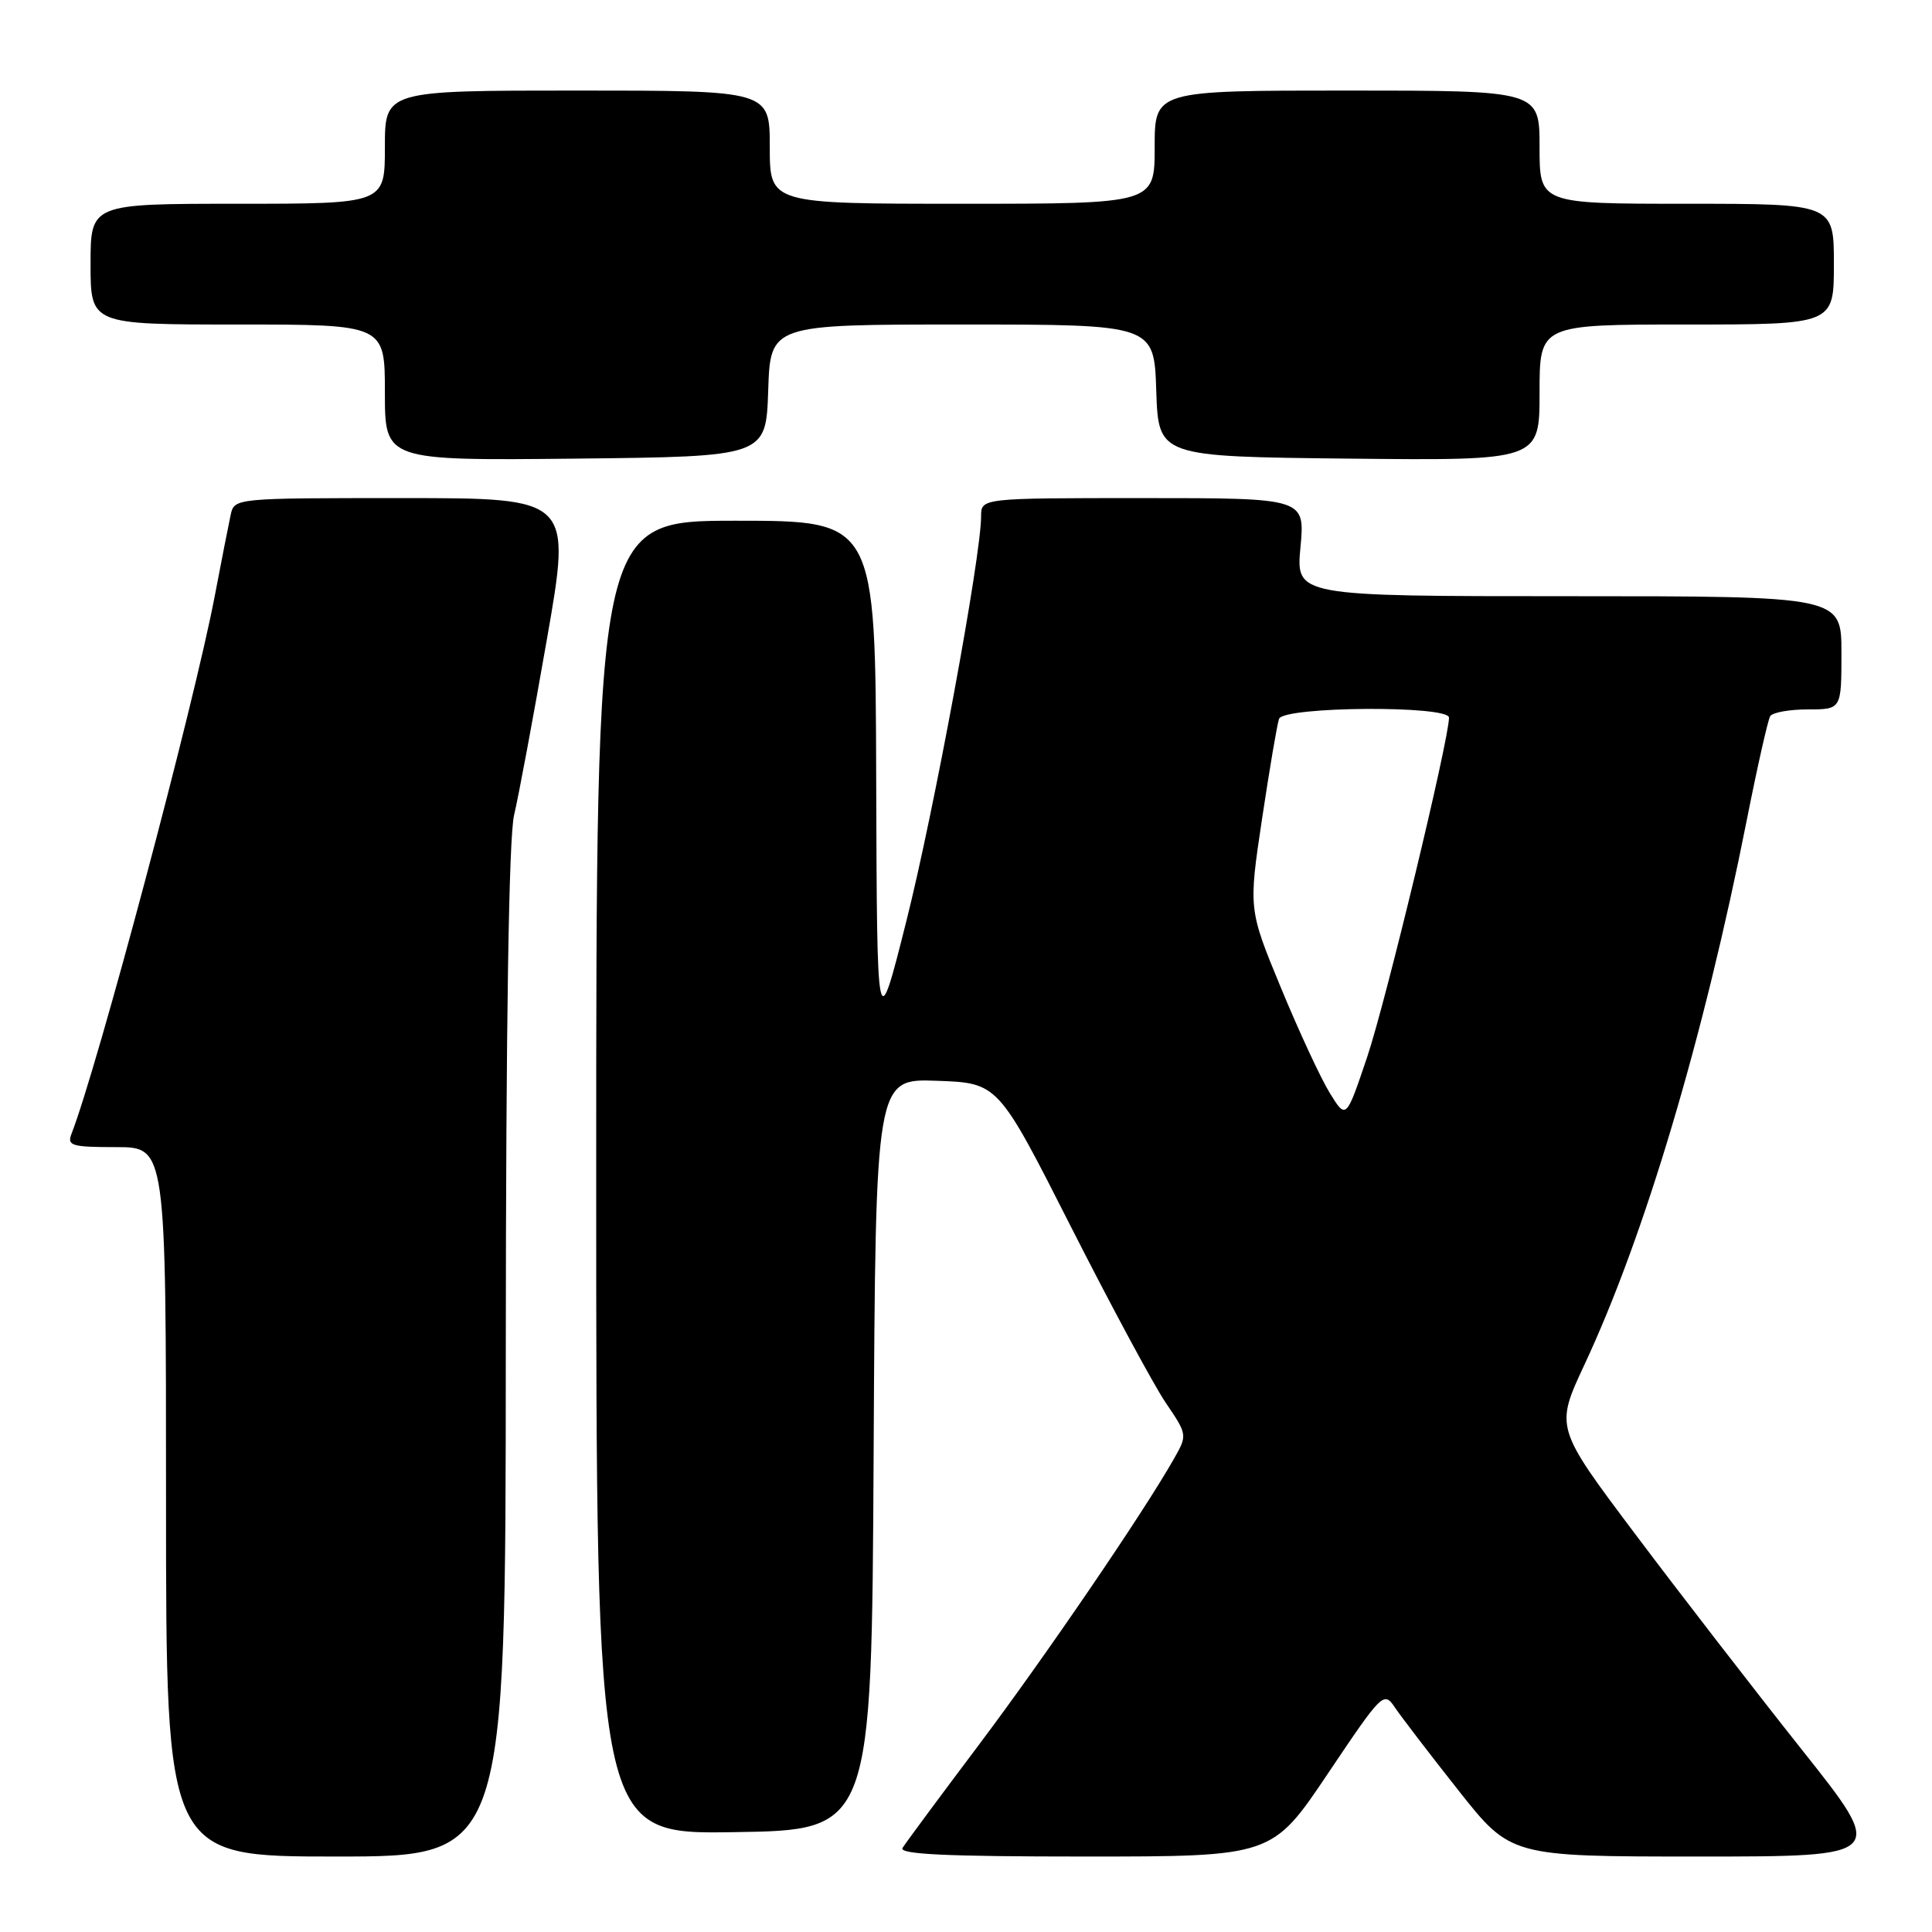 <?xml version="1.0" encoding="UTF-8" standalone="no"?>
<!DOCTYPE svg PUBLIC "-//W3C//DTD SVG 1.1//EN" "http://www.w3.org/Graphics/SVG/1.1/DTD/svg11.dtd" >
<svg xmlns="http://www.w3.org/2000/svg" xmlns:xlink="http://www.w3.org/1999/xlink" version="1.1" viewBox="0 0 256 256">
 <g >
 <path fill="currentColor"
d=" M 67.02 179.25 C 67.04 135.45 67.42 110.95 68.12 108.00 C 68.71 105.53 70.66 95.06 72.46 84.75 C 75.74 66.00 75.74 66.00 53.39 66.00 C 31.04 66.00 31.04 66.00 30.56 68.25 C 30.29 69.49 29.34 74.33 28.45 79.00 C 25.72 93.35 12.95 141.28 9.47 150.25 C 8.86 151.81 9.51 152.00 15.39 152.00 C 22.00 152.00 22.00 152.00 22.00 199.00 C 22.00 246.00 22.00 246.00 44.50 246.00 C 67.00 246.00 67.00 246.00 67.02 179.25 Z  M 175.95 235.01 C 183.17 224.26 183.36 224.07 184.84 226.26 C 185.67 227.49 189.46 232.44 193.26 237.25 C 200.18 246.00 200.18 246.00 225.09 246.00 C 250.01 246.00 250.01 246.00 238.68 231.75 C 232.46 223.91 222.57 211.12 216.71 203.32 C 206.06 189.15 206.06 189.15 209.95 180.82 C 217.92 163.78 225.73 137.57 231.46 108.65 C 232.86 101.58 234.26 95.39 234.56 94.90 C 234.87 94.40 237.12 94.00 239.56 94.00 C 244.00 94.00 244.00 94.00 244.00 86.50 C 244.00 79.00 244.00 79.00 207.86 79.00 C 171.71 79.00 171.71 79.00 172.32 72.50 C 172.92 66.00 172.92 66.00 151.46 66.00 C 130.00 66.00 130.00 66.00 130.00 68.42 C 130.00 73.72 123.74 107.63 120.08 122.12 C 116.21 137.50 116.21 137.50 116.10 103.25 C 116.00 69.00 116.00 69.00 97.50 69.00 C 79.00 69.00 79.00 69.00 79.00 156.02 C 79.00 243.05 79.00 243.05 97.25 242.77 C 115.50 242.50 115.50 242.50 115.76 192.71 C 116.02 142.92 116.02 142.92 124.14 143.21 C 132.25 143.50 132.25 143.50 141.88 162.50 C 147.18 172.95 152.83 183.44 154.43 185.82 C 157.35 190.12 157.35 190.14 155.54 193.32 C 151.46 200.51 138.50 219.50 129.69 231.22 C 124.52 238.09 119.98 244.23 119.59 244.86 C 119.07 245.70 125.36 246.00 143.72 246.00 C 168.57 246.00 168.57 246.00 175.95 235.01 Z  M 101.79 51.75 C 102.08 43.00 102.08 43.00 127.50 43.00 C 152.92 43.00 152.92 43.00 153.21 51.75 C 153.50 60.50 153.50 60.50 178.75 60.77 C 204.00 61.03 204.00 61.03 204.00 52.02 C 204.00 43.00 204.00 43.00 223.50 43.00 C 243.00 43.00 243.00 43.00 243.00 35.00 C 243.00 27.00 243.00 27.00 223.50 27.00 C 204.00 27.00 204.00 27.00 204.00 19.50 C 204.00 12.00 204.00 12.00 178.50 12.00 C 153.00 12.00 153.00 12.00 153.00 19.50 C 153.00 27.00 153.00 27.00 127.50 27.00 C 102.00 27.00 102.00 27.00 102.00 19.50 C 102.00 12.00 102.00 12.00 76.50 12.00 C 51.00 12.00 51.00 12.00 51.00 19.50 C 51.00 27.00 51.00 27.00 31.50 27.00 C 12.00 27.00 12.00 27.00 12.00 35.00 C 12.00 43.00 12.00 43.00 31.50 43.00 C 51.00 43.00 51.00 43.00 51.00 52.02 C 51.00 61.03 51.00 61.03 76.25 60.77 C 101.50 60.50 101.50 60.50 101.79 51.75 Z  M 176.21 144.84 C 175.02 142.92 172.11 136.65 169.74 130.91 C 165.43 120.48 165.43 120.48 167.23 108.49 C 168.22 101.90 169.23 95.94 169.48 95.25 C 170.08 93.60 192.00 93.45 192.00 95.09 C 192.00 97.99 183.65 132.63 181.18 139.99 C 178.37 148.34 178.37 148.34 176.21 144.84 Z "/>
</g>
</svg>